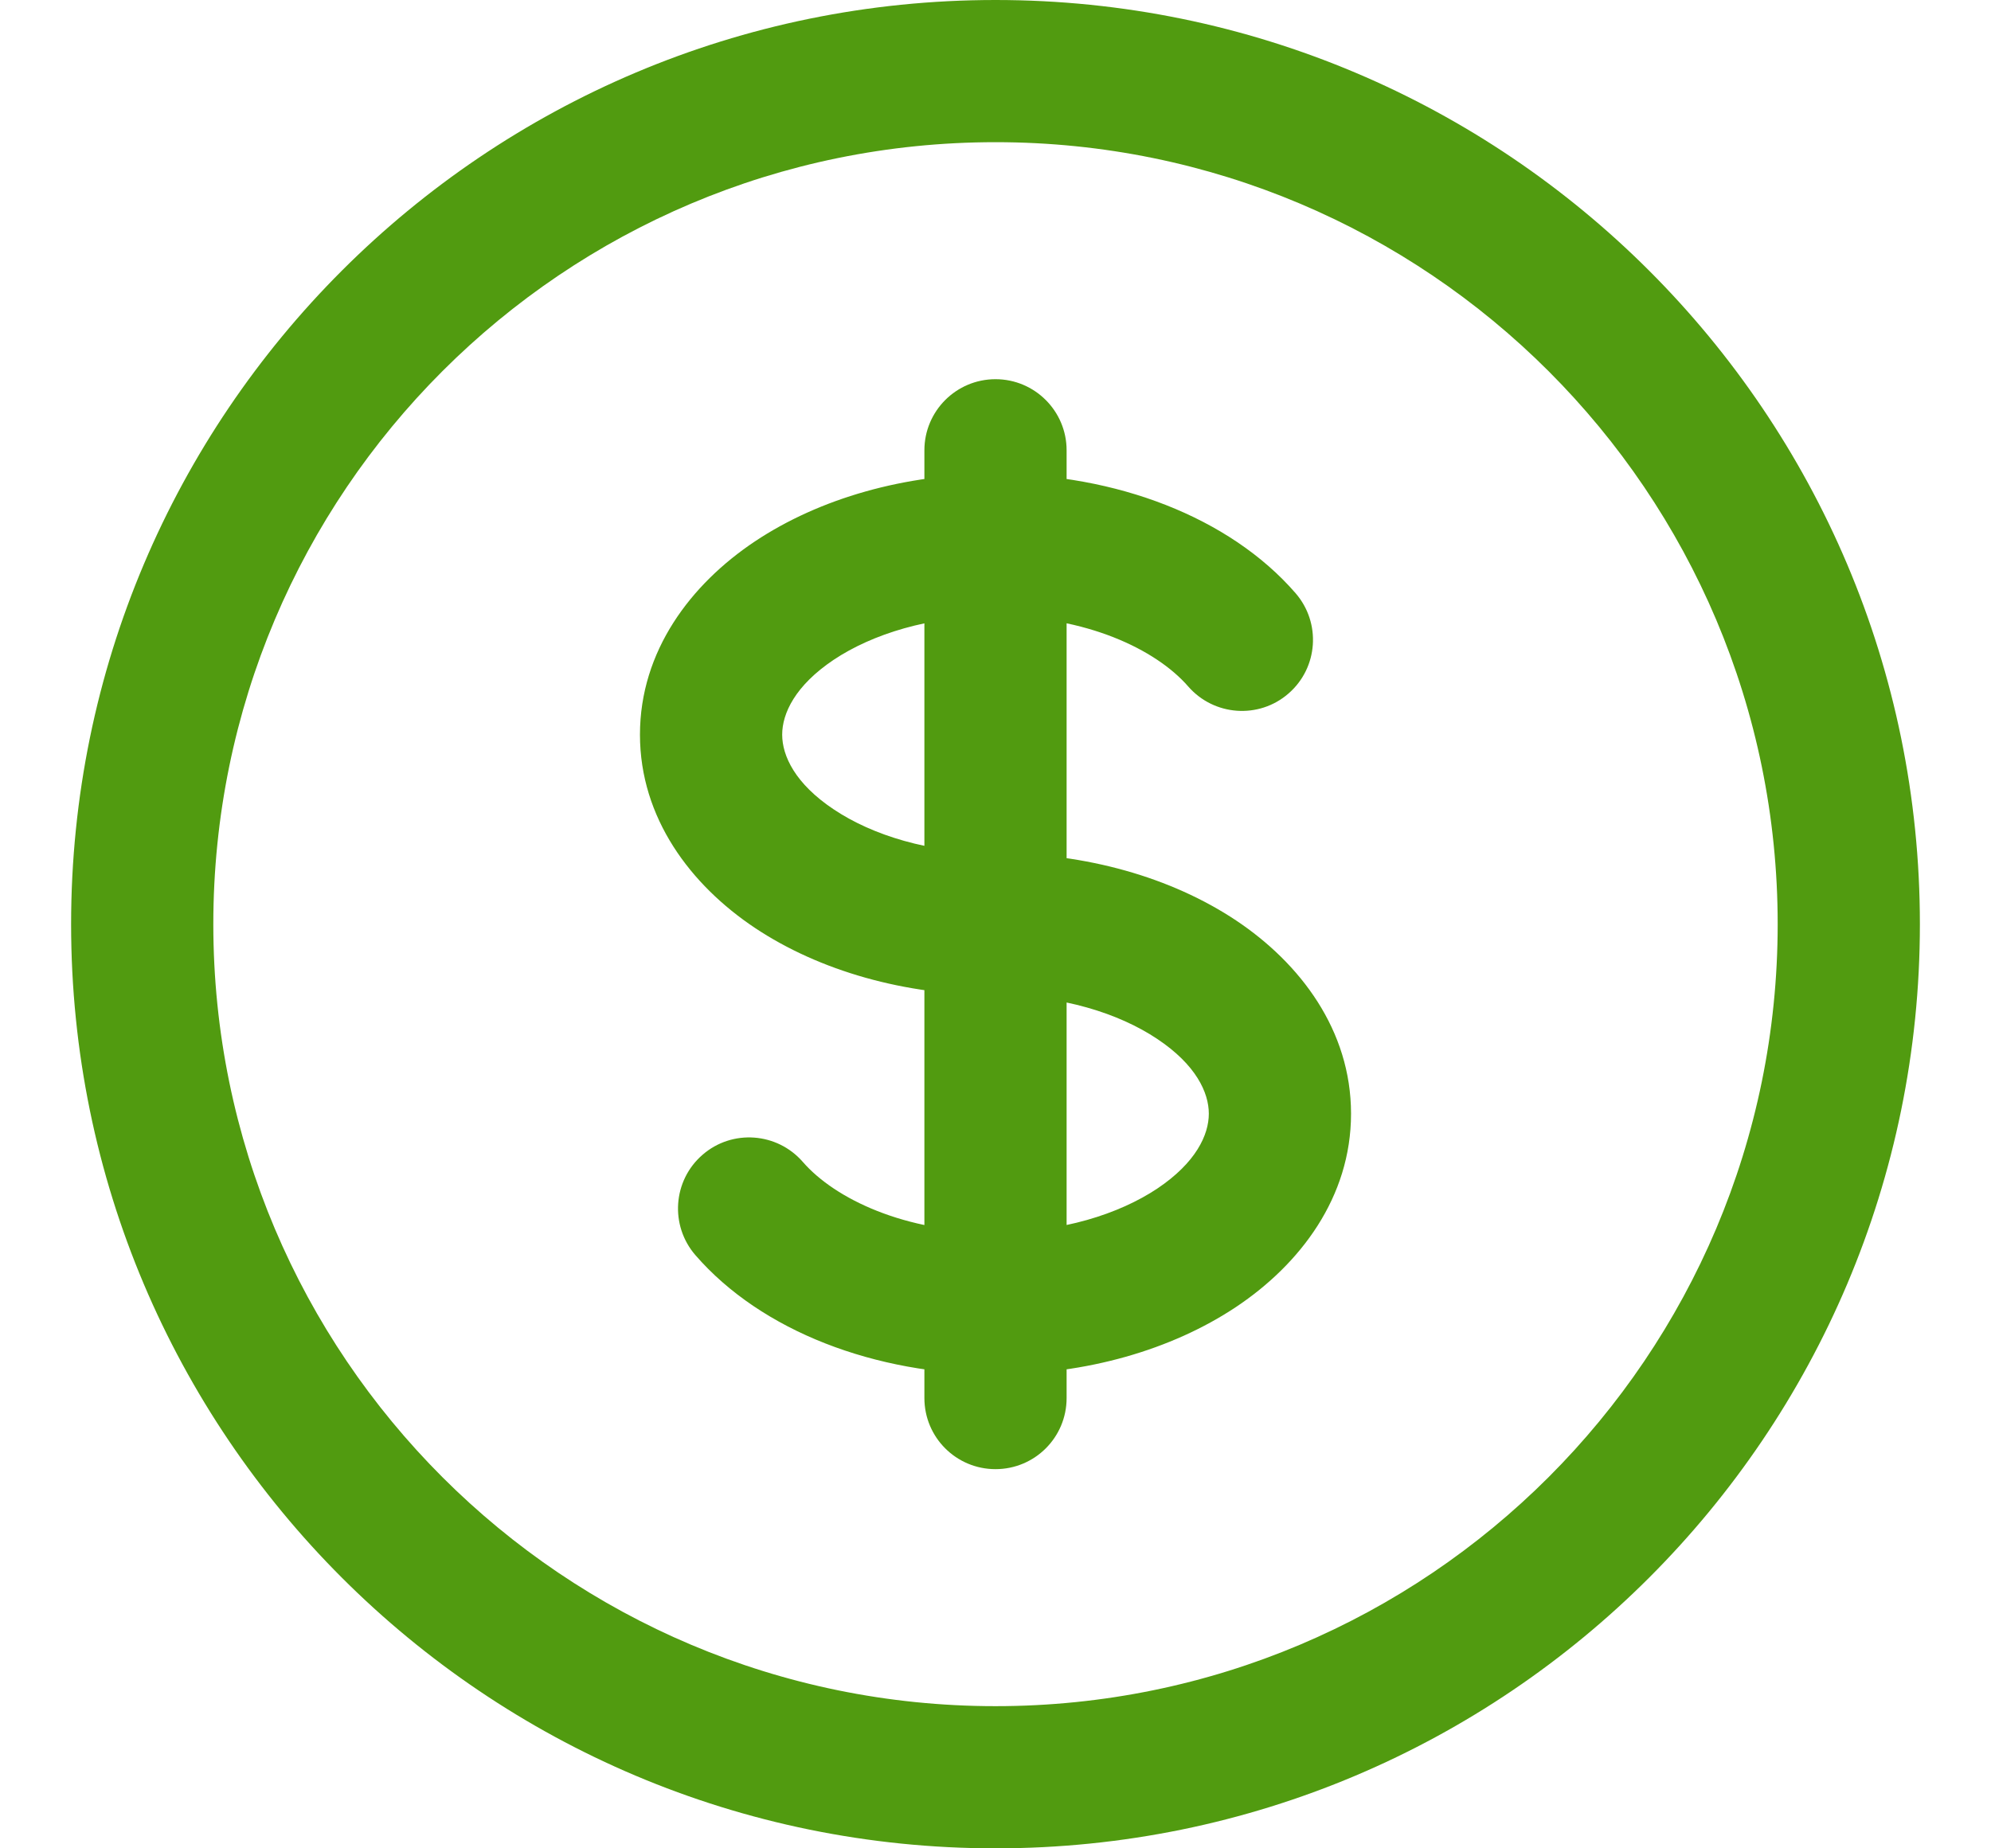 <svg width="14" height="13" viewBox="0 0 14 13" fill="none" xmlns="http://www.w3.org/2000/svg">
<path d="M8.355 4.828C8.536 5.036 8.852 5.059 9.06 4.878C9.269 4.697 9.291 4.381 9.11 4.172L8.355 4.828ZM5.645 8.172C5.464 7.964 5.148 7.941 4.94 8.122C4.731 8.303 4.709 8.619 4.89 8.828L5.645 8.172ZM7.5 3.167C7.5 2.891 7.276 2.667 7 2.667C6.724 2.667 6.5 2.891 6.5 3.167H7.5ZM6.5 9.833C6.5 10.11 6.724 10.333 7 10.333C7.276 10.333 7.5 10.11 7.5 9.833L6.5 9.833ZM12.5 6.5C12.5 9.538 10.038 12 7 12V13C10.59 13 13.5 10.09 13.5 6.5H12.5ZM7 12C3.962 12 1.5 9.538 1.5 6.5H0.5C0.5 10.09 3.41 13 7 13V12ZM1.5 6.5C1.5 3.462 3.962 1 7 1V0C3.41 0 0.5 2.91 0.5 6.5H1.5ZM7 1C10.038 1 12.5 3.462 12.5 6.5H13.5C13.5 2.91 10.59 0 7 0V1ZM7 6C6.533 6 6.132 5.873 5.863 5.693C5.591 5.512 5.5 5.316 5.5 5.167H4.5C4.5 5.754 4.857 6.225 5.308 6.526C5.763 6.829 6.363 7 7 7V6ZM5.5 5.167C5.5 5.018 5.591 4.822 5.863 4.64C6.132 4.461 6.533 4.333 7 4.333V3.333C6.363 3.333 5.763 3.505 5.308 3.808C4.857 4.109 4.5 4.579 4.5 5.167H5.5ZM7 4.333C7.637 4.333 8.128 4.567 8.355 4.828L9.11 4.172C8.645 3.636 7.844 3.333 7 3.333V4.333ZM7 7C7.467 7 7.868 7.127 8.137 7.307C8.409 7.488 8.5 7.684 8.5 7.833H9.5C9.5 7.246 9.143 6.775 8.692 6.474C8.237 6.171 7.637 6 7 6V7ZM6.5 3.167V3.833H7.5V3.167H6.5ZM6.5 9.167L6.5 9.833L7.5 9.833L7.5 9.167L6.5 9.167ZM7 8.667C6.363 8.667 5.872 8.433 5.645 8.172L4.89 8.828C5.355 9.364 6.156 9.667 7 9.667L7 8.667ZM8.5 7.833C8.5 7.982 8.409 8.178 8.137 8.36C7.868 8.539 7.467 8.667 7 8.667V9.667C7.637 9.667 8.237 9.495 8.692 9.192C9.143 8.891 9.5 8.421 9.5 7.833H8.5ZM6.5 3.833L6.5 9.167L7.5 9.167L7.5 3.833L6.5 3.833Z" fill="#519B10"/>
</svg>

